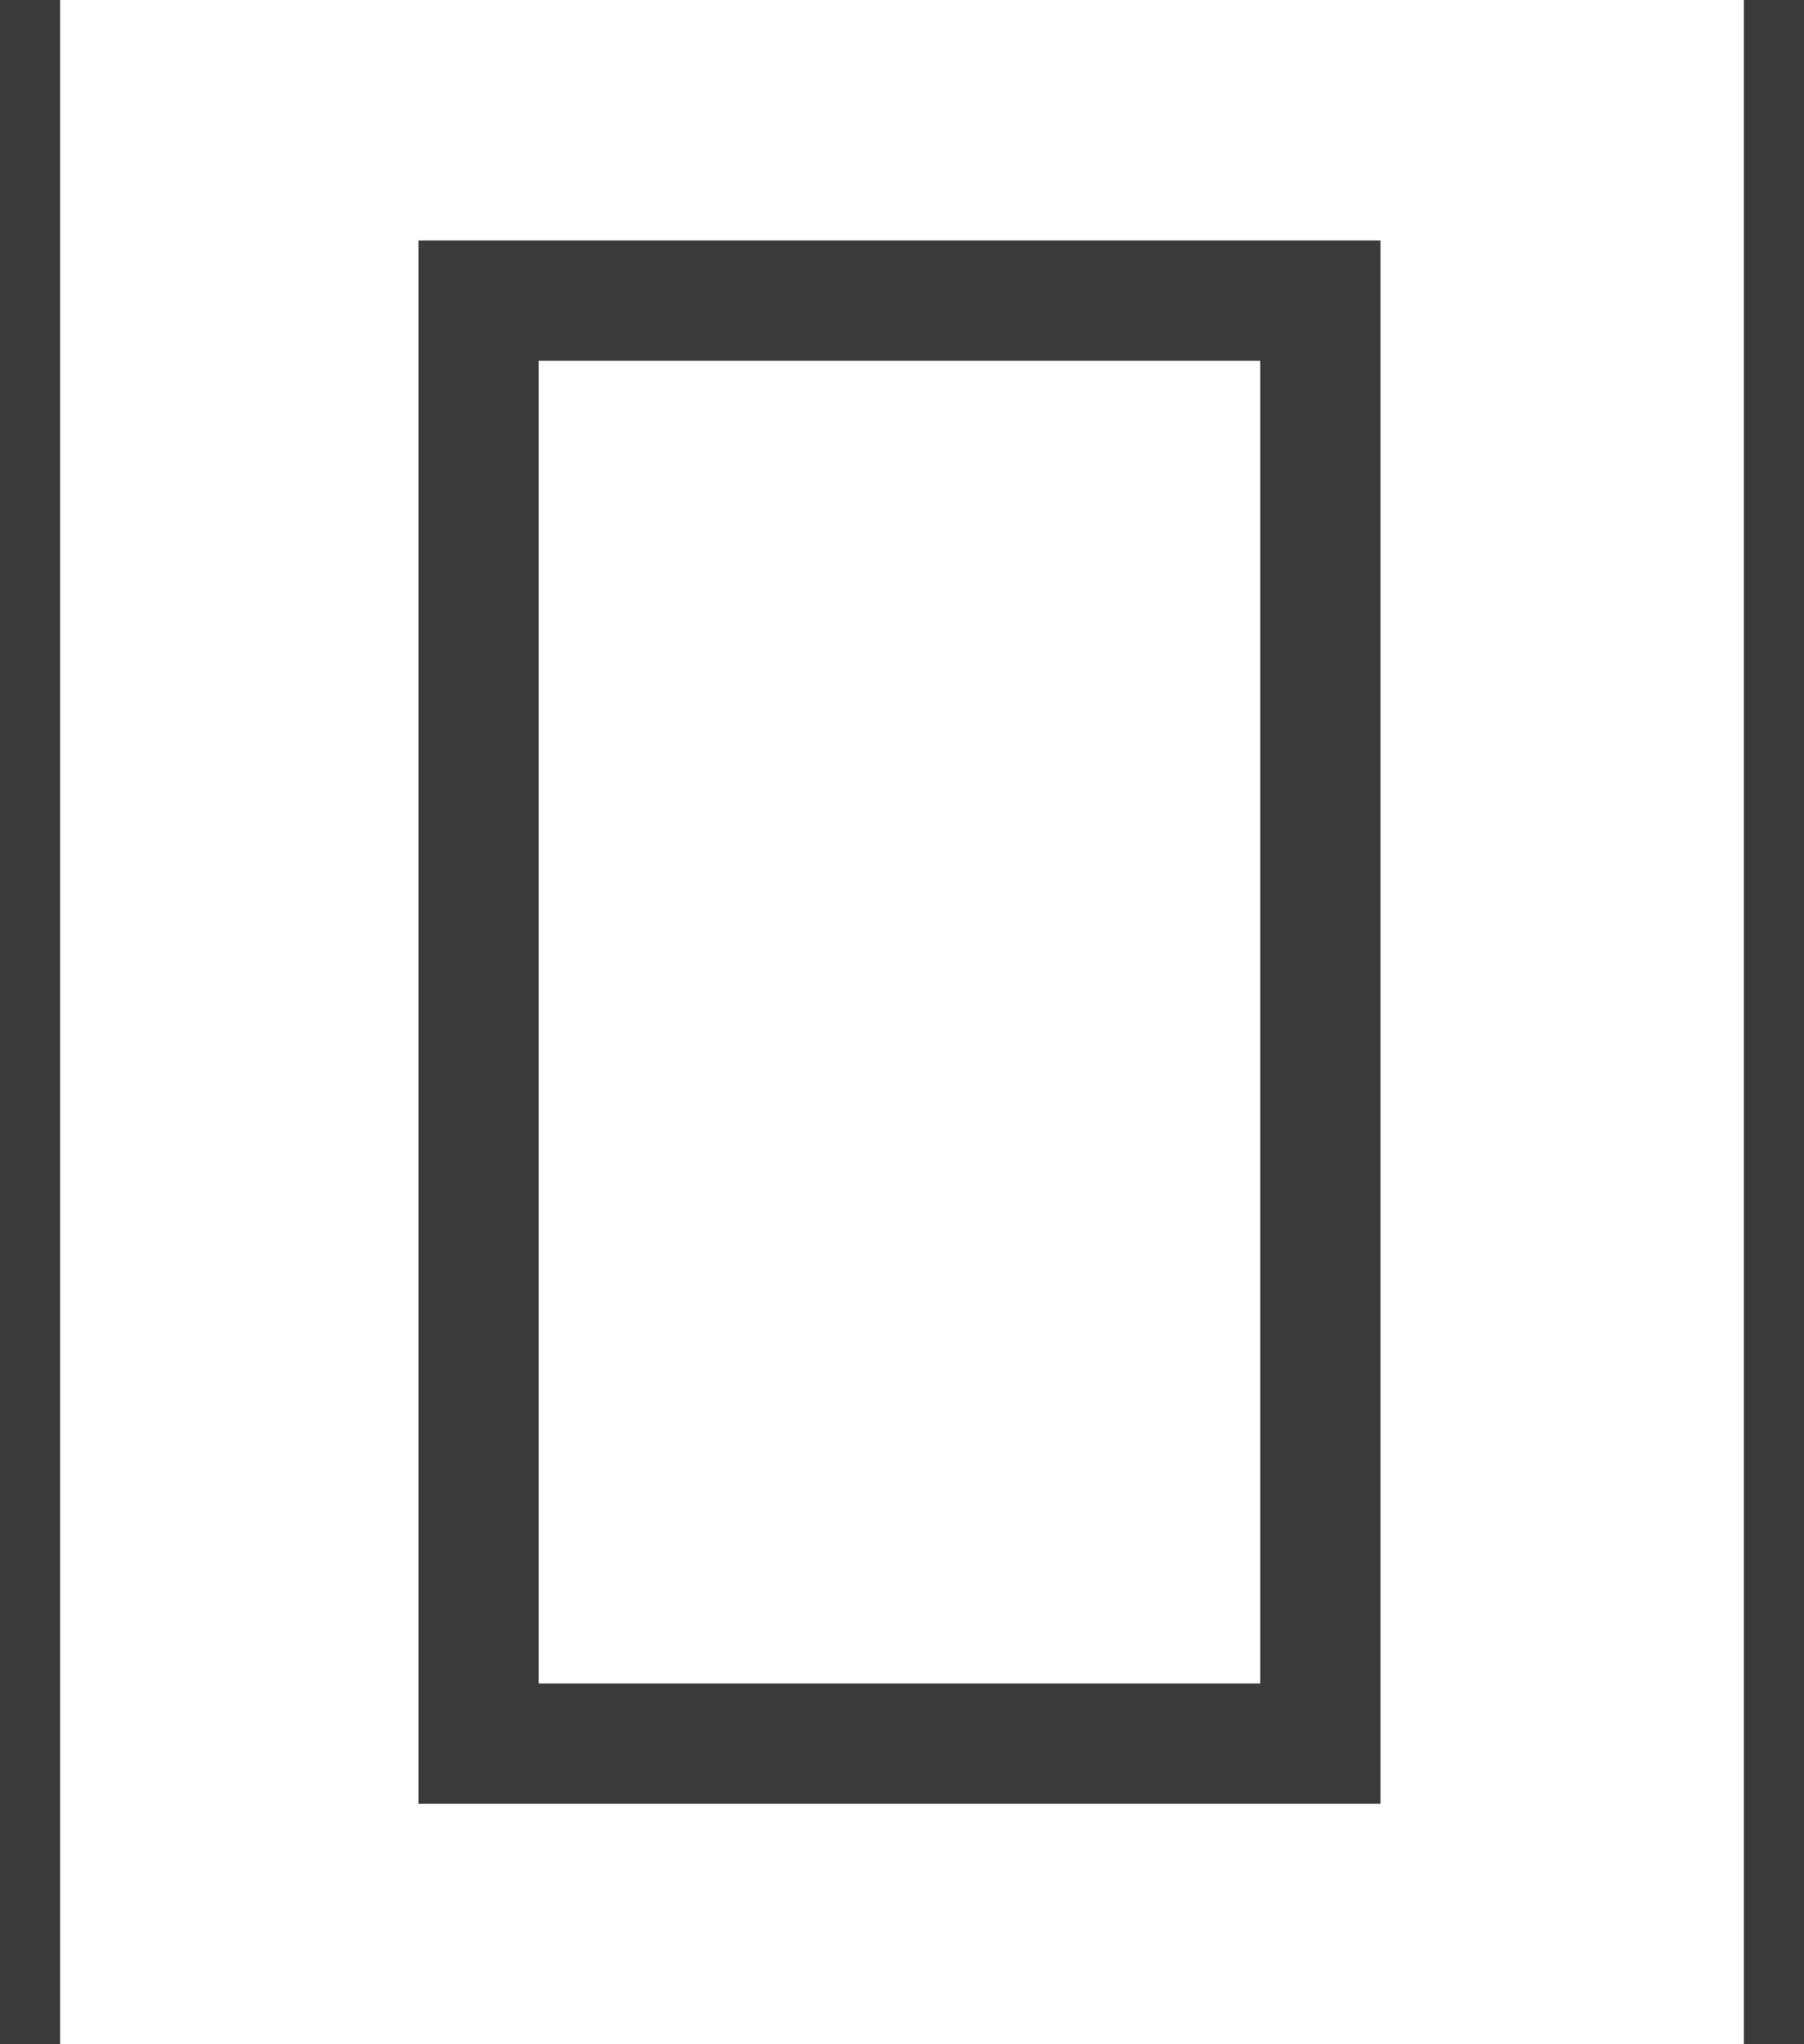 <svg xmlns="http://www.w3.org/2000/svg" width="15" height="17" viewBox="0 0 15 17">
  <defs>
    <style>
      .cls-1, .cls-2, .cls-4 {
        fill: none;
      }

      .cls-1, .cls-2 {
        stroke: #3a3a3a;
      }

      .cls-2 {
        stroke-width: 0.5px;
      }

      .cls-3 {
        stroke: none;
      }
    </style>
  </defs>
  <g id="abs" transform="translate(-0.678 4.5)">
    <g id="Rectangle_126" data-name="Rectangle 126" class="cls-1" transform="translate(4.157 -2.5)">
      <rect class="cls-3" width="8" height="13"/>
      <rect class="cls-4" x="0.5" y="0.5" width="7" height="12"/>
    </g>
    <line id="Line_114" data-name="Line 114" class="cls-2" y2="17" transform="translate(0.928 -4.5)"/>
    <line id="Line_115" data-name="Line 115" class="cls-2" y2="17" transform="translate(15.428 -4.5)"/>
  </g>
</svg>
